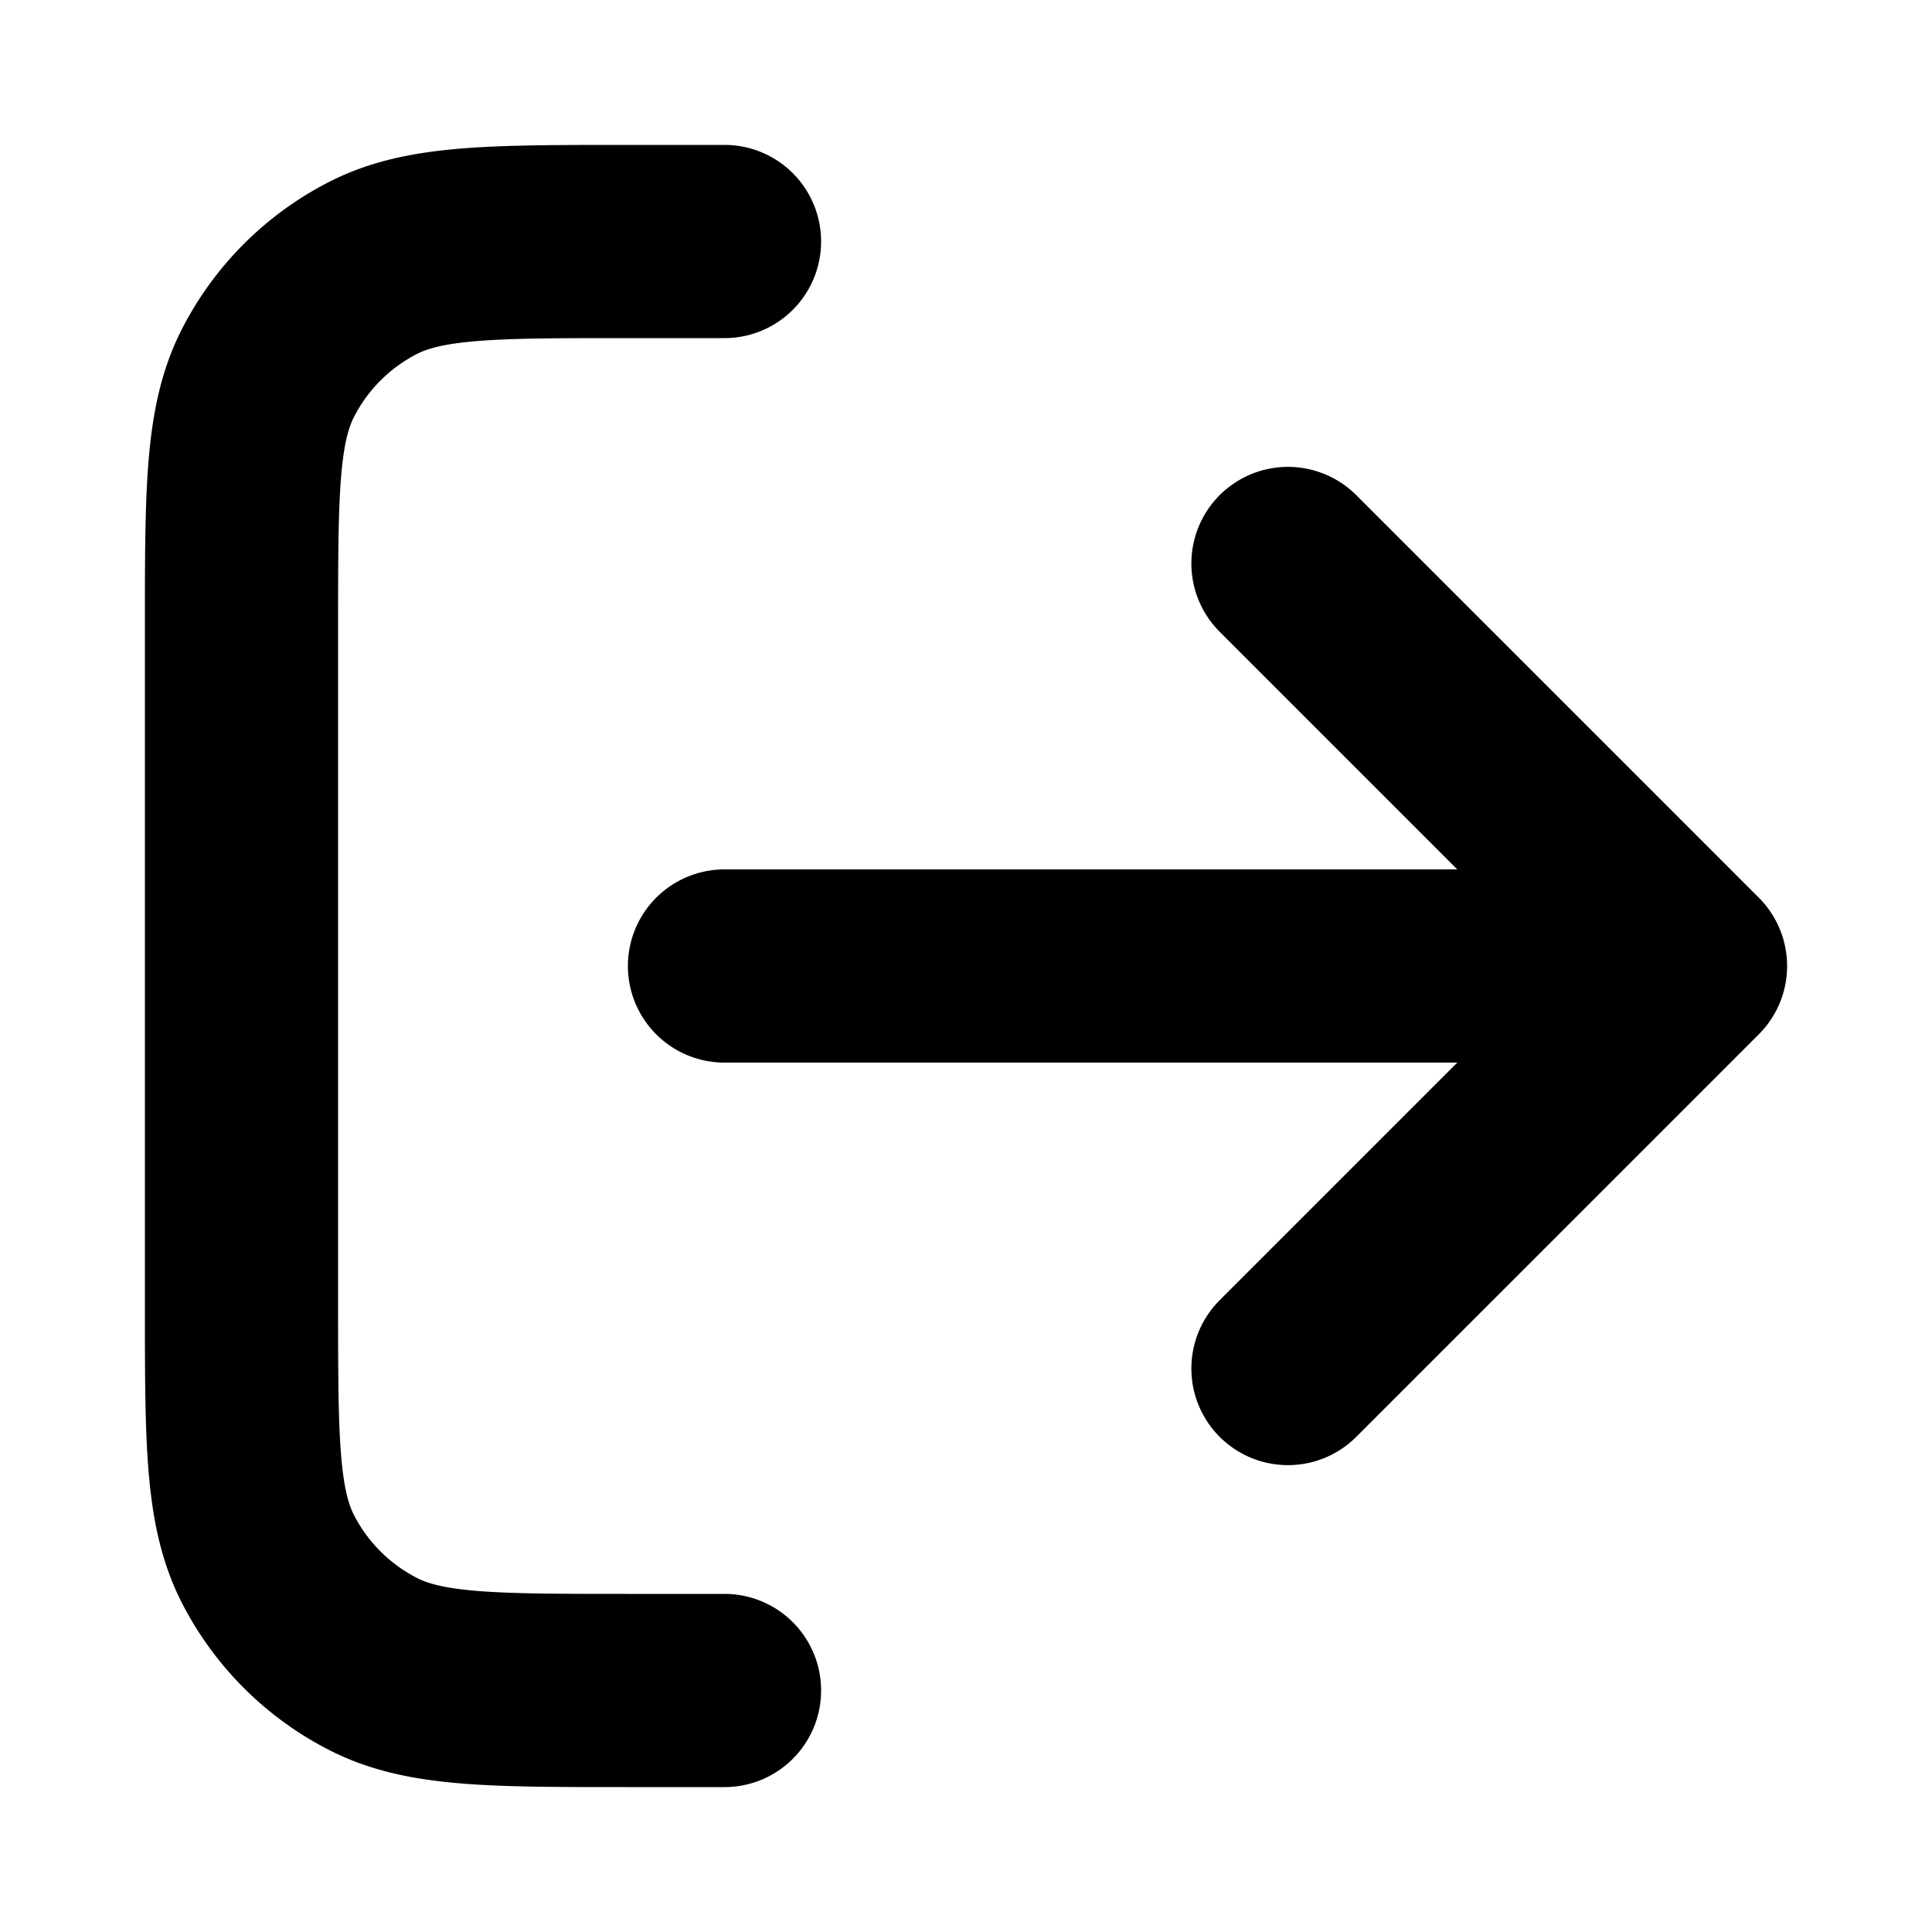 <svg xmlns="http://www.w3.org/2000/svg" width="20" height="20" viewBox="0 0 20 20" fill="none" stroke="currentColor">
  <path stroke-linecap="round" stroke-linejoin="round" stroke-width="2" d="M13.333 14.167 17.5 10m0 0-4.167-4.167M17.5 10h-10m0-7.5h-1c-1.4 0-2.1 0-2.635.272a2.5 2.5 0 0 0-1.093 1.093C2.5 4.4 2.5 5.1 2.5 6.5v7c0 1.4 0 2.1.272 2.635a2.5 2.5 0 0 0 1.093 1.092C4.4 17.5 5.1 17.5 6.5 17.5h1"/>
</svg>


